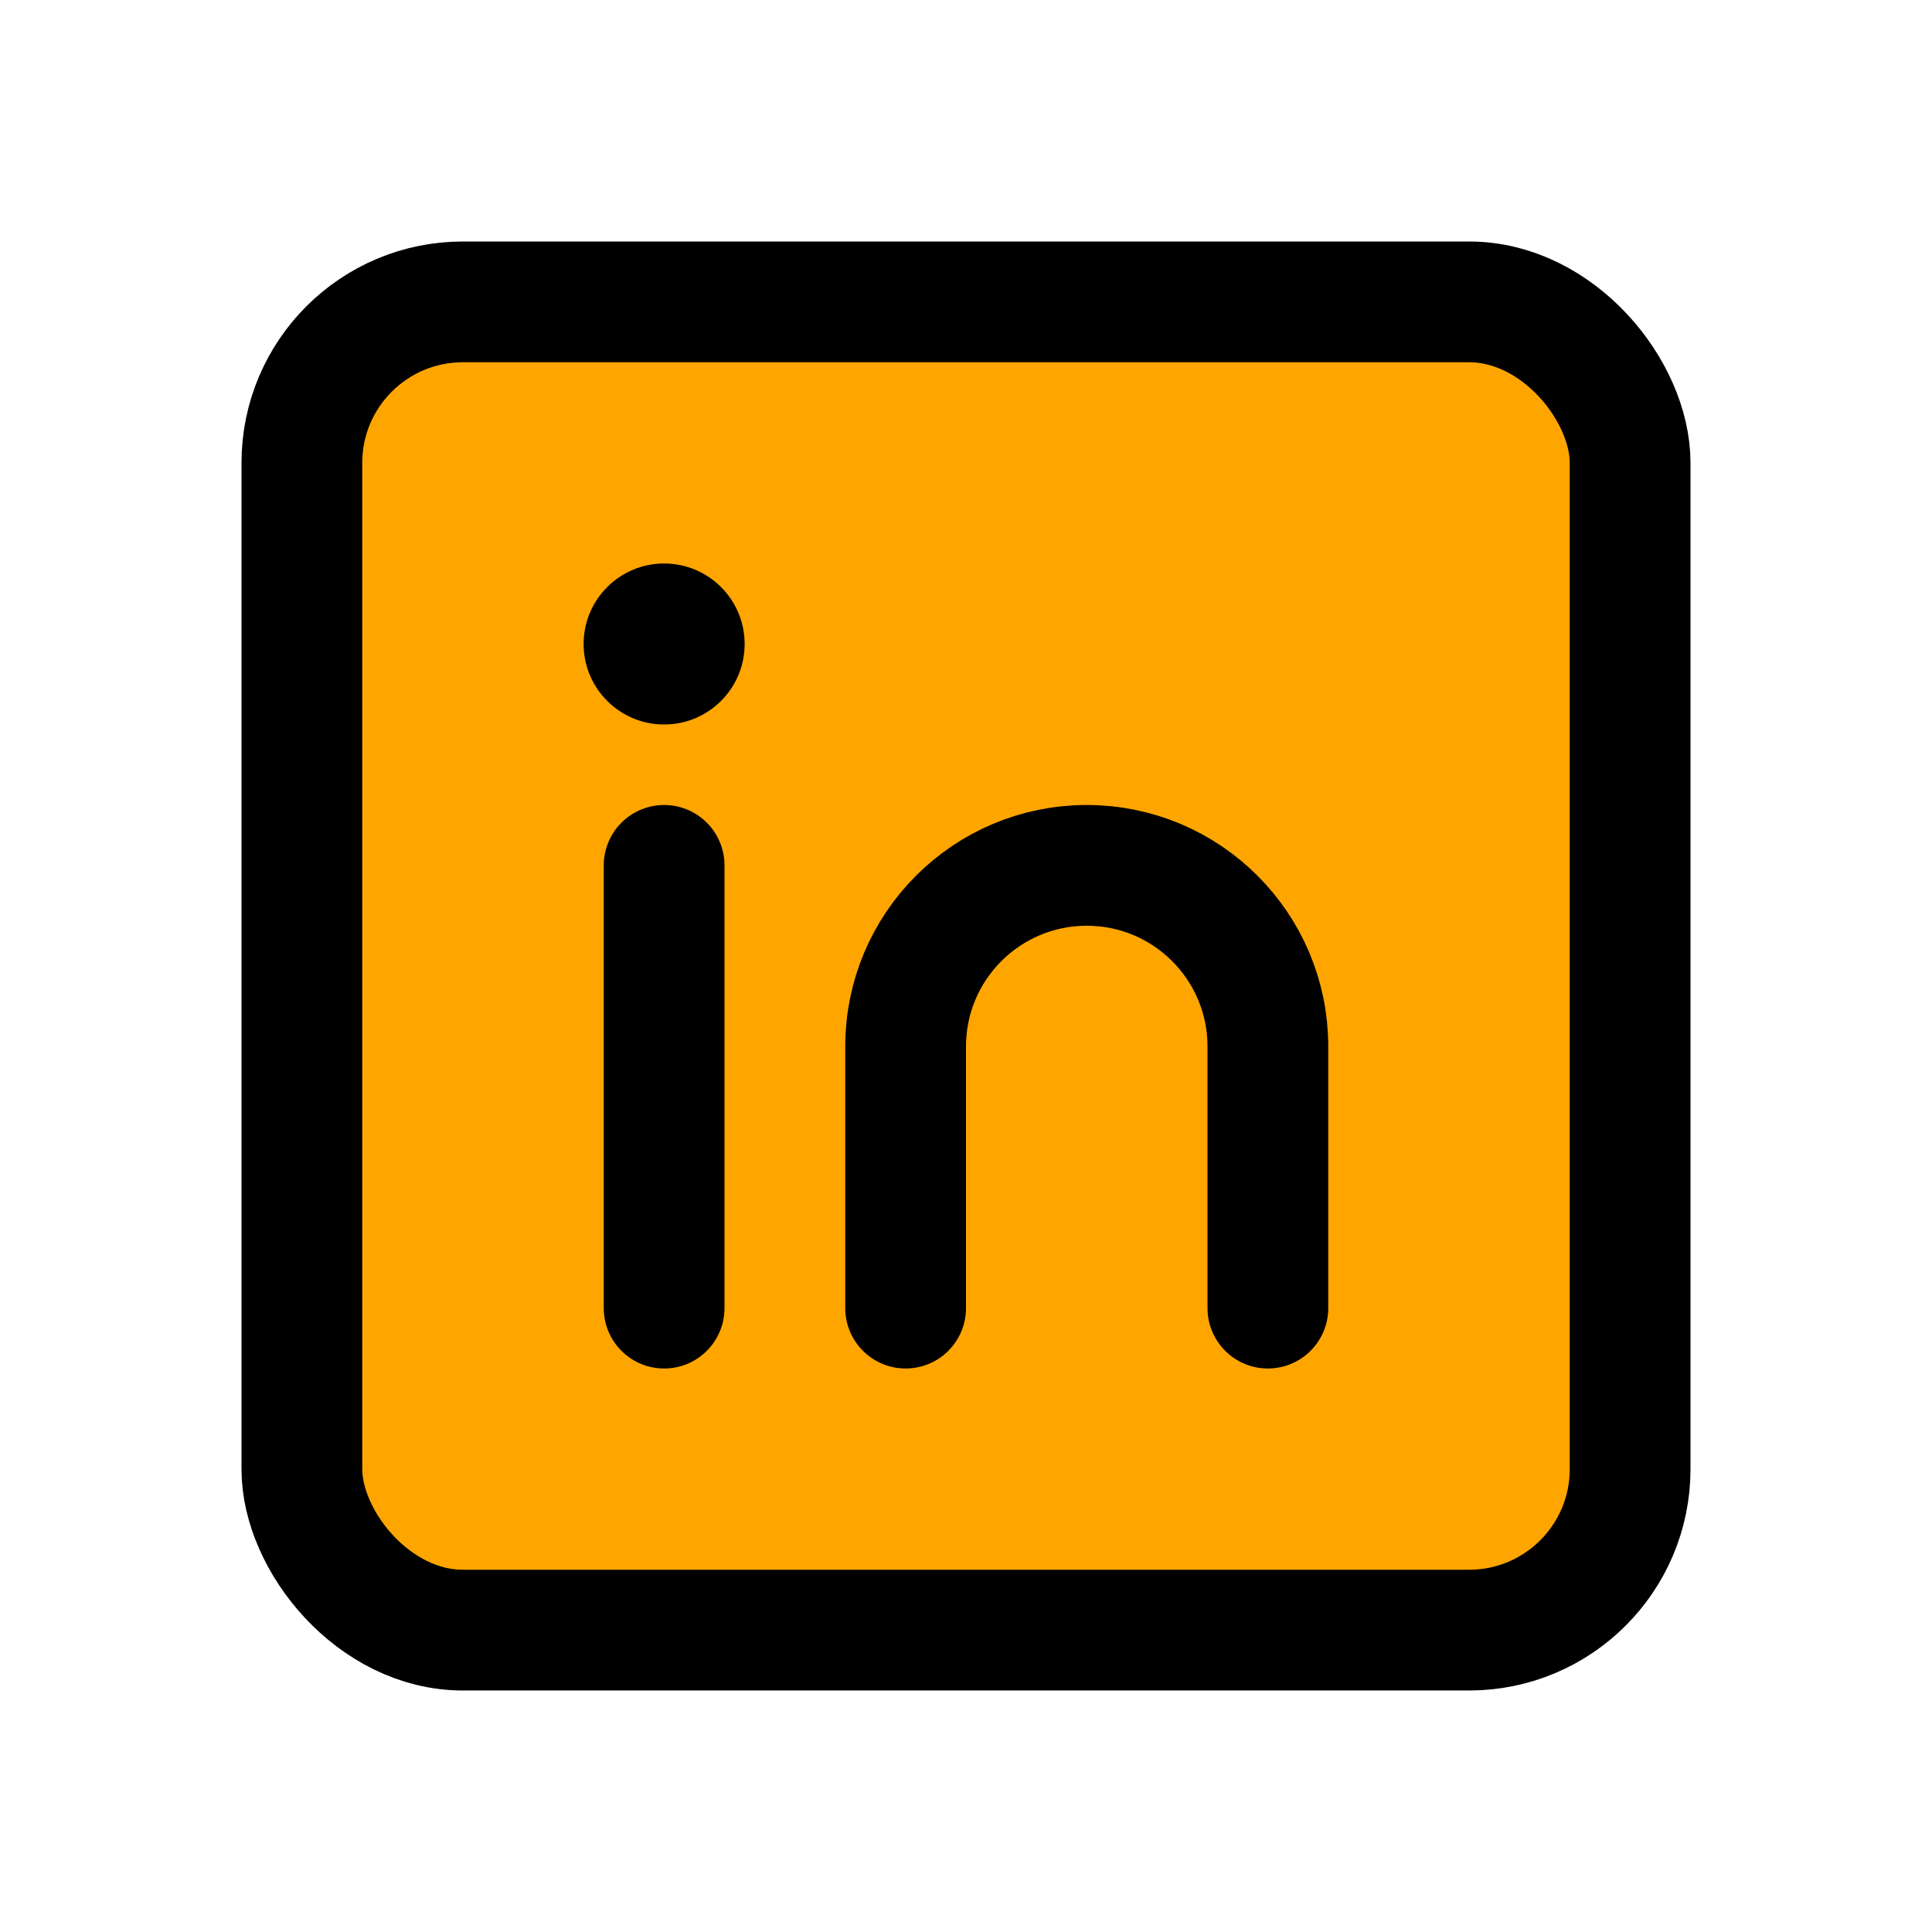 <?xml version="1.0" encoding="utf-8"?><!-- Uploaded to: SVG Repo, www.svgrepo.com, Generator: SVG Repo Mixer Tools -->
<svg width="800px" height="800px" viewBox="0 0 192 192" xmlns="http://www.w3.org/2000/svg" fill="#ffa500"><rect width="132" height="132" x="30" y="30" stroke="#000000" stroke-width="12" rx="16"/><path stroke="#000000" stroke-linecap="round" stroke-linejoin="round" stroke-width="12" d="M66 86v44"/><circle cx="66" cy="64" r="8" fill="#000000"/><path stroke="#000000" stroke-linecap="round" stroke-width="12" d="M126 130v-26c0-9.941-8.059-18-18-18v0c-9.941 0-18 8.059-18 18v26"/></svg>